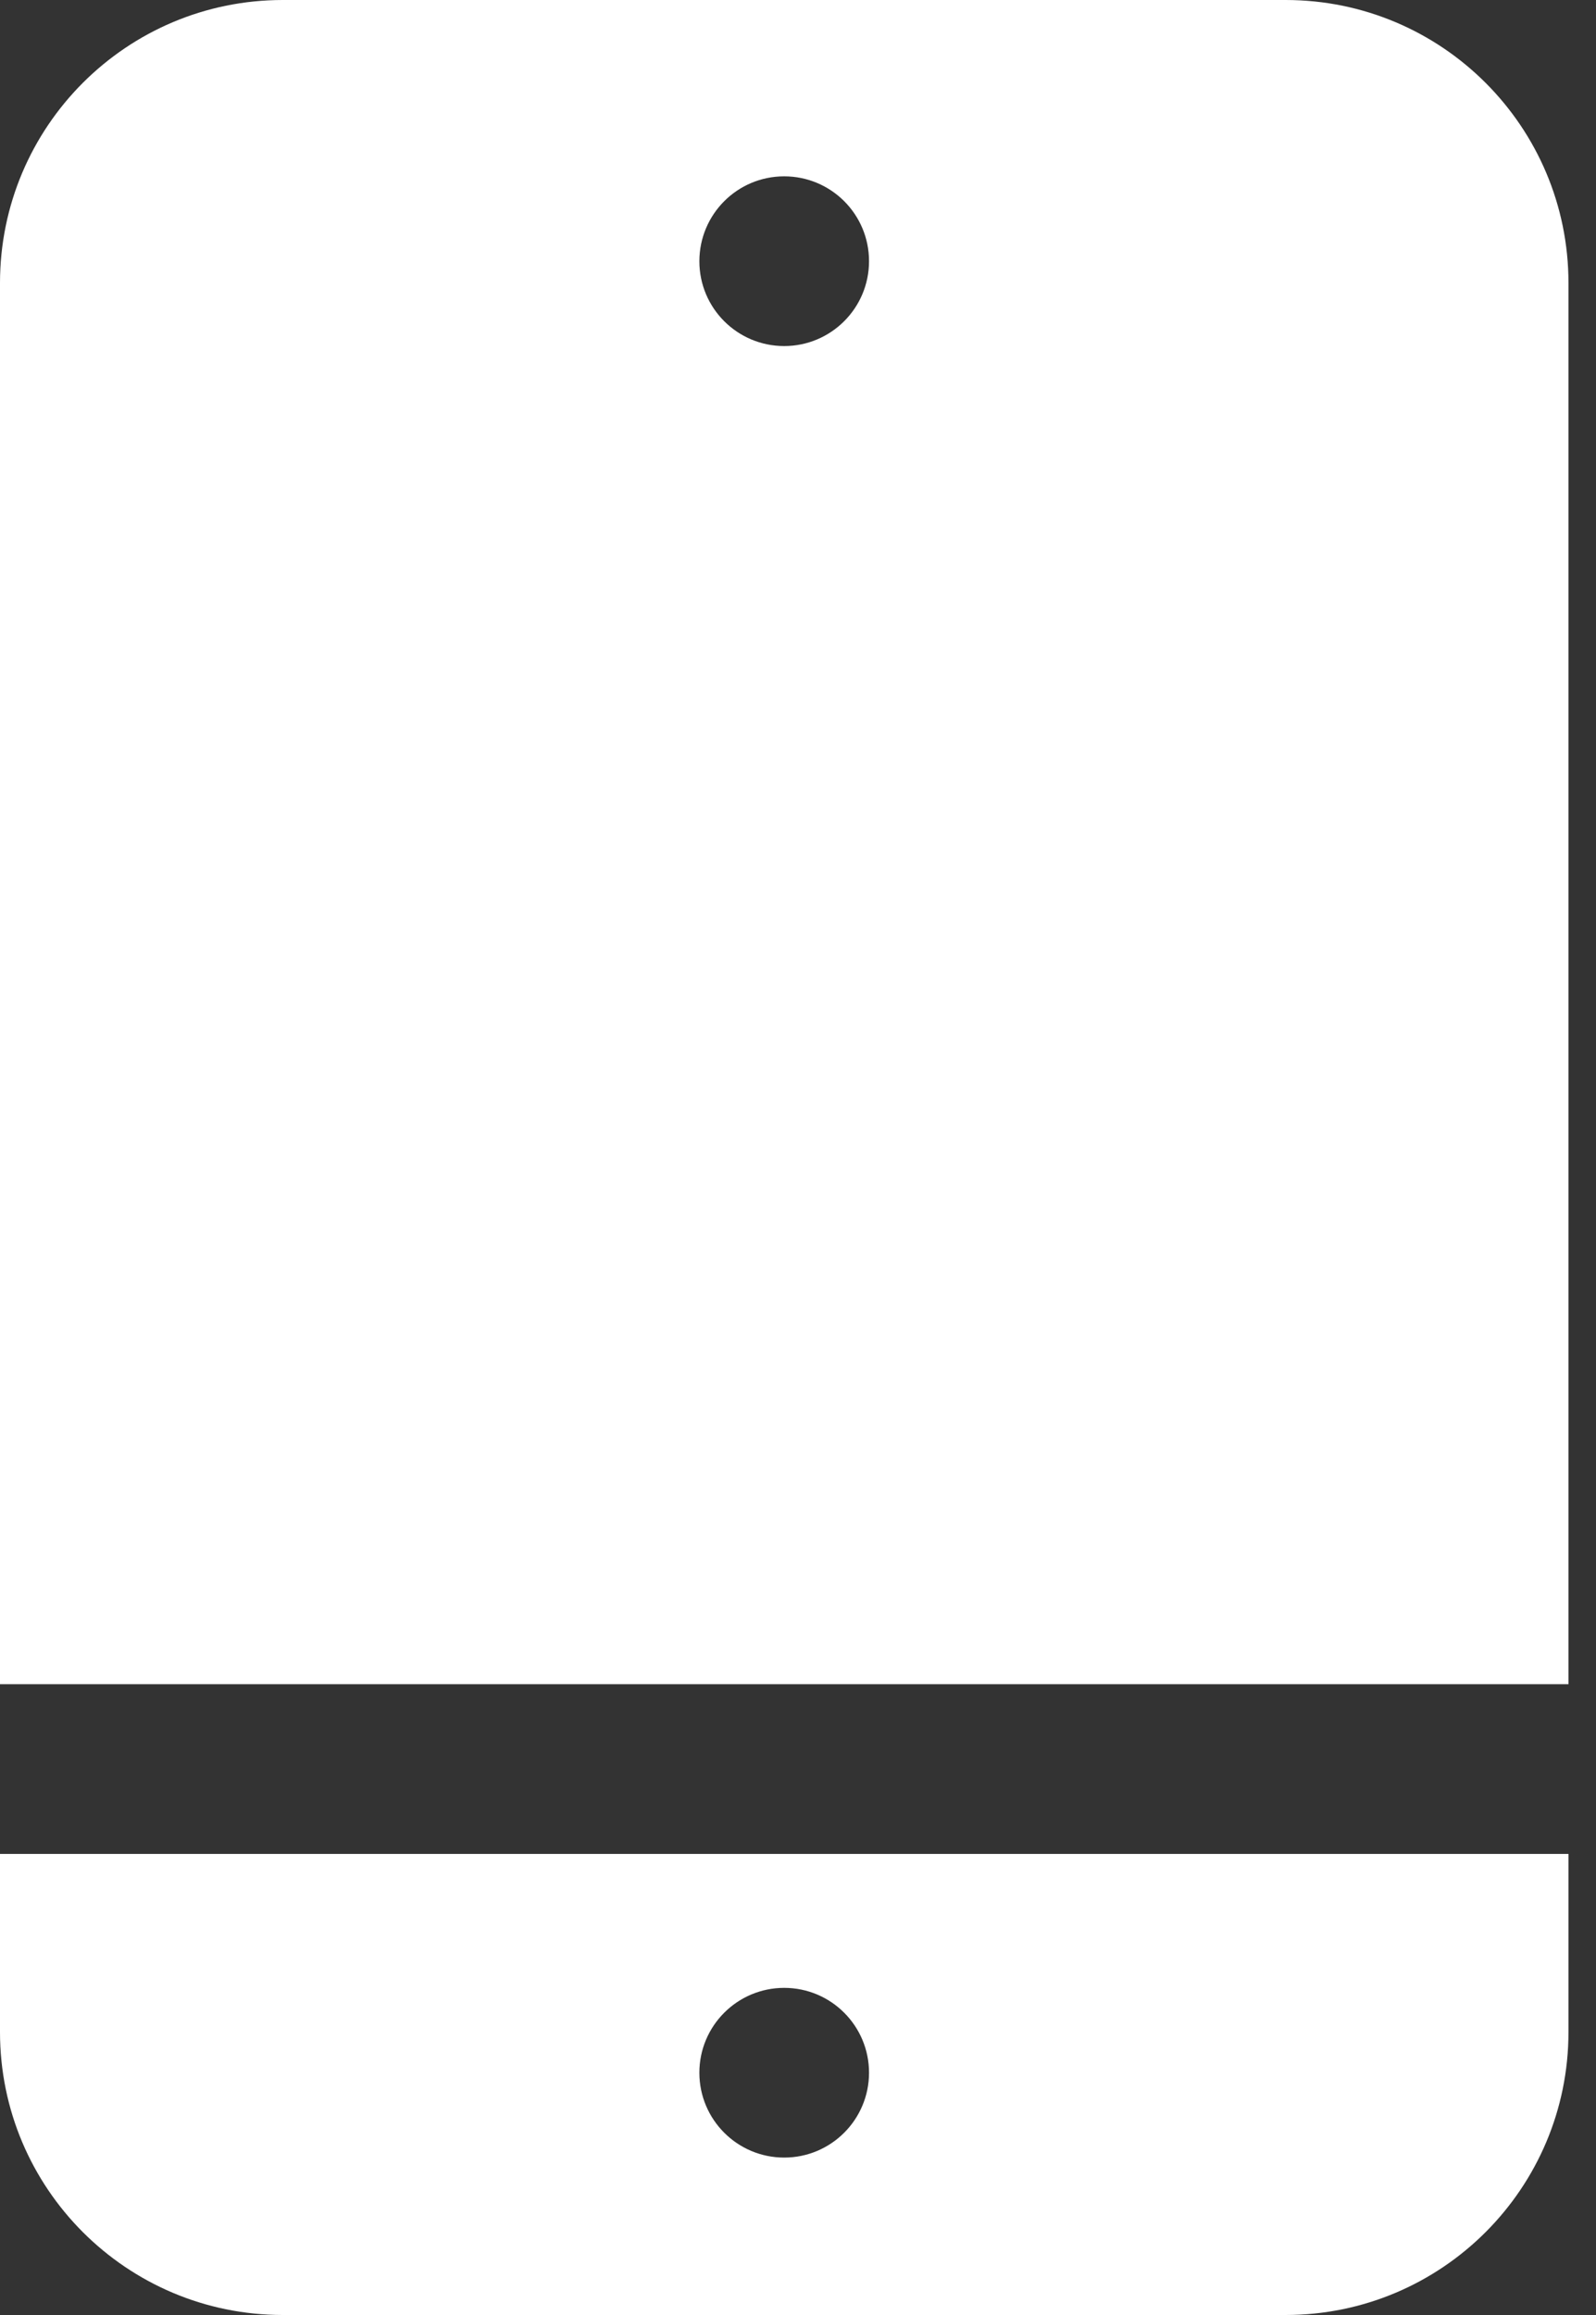 <svg width="20" height="29" viewBox="0 0 20 29" fill="none" xmlns="http://www.w3.org/2000/svg">
<rect x="0" y="0" width="20" height="29" fill="#333333" stroke="none"/>
<path d="M19.655 21.098V3.545C19.655 1.587 18.068 0 16.11 0H3.544C1.586 0 0 1.587 0 3.545V21.098H19.655ZM9.827 2.209C10.414 2.209 10.89 2.684 10.89 3.272C10.89 3.859 10.414 4.335 9.827 4.335C9.24 4.335 8.764 3.86 8.764 3.272C8.765 2.684 9.24 2.209 9.827 2.209Z" fill="white"/>
<path d="M0 23.224V25.455C0 27.413 1.587 29 3.544 29H16.11C18.068 29 19.655 27.413 19.655 25.455V23.224H0ZM9.827 27.028C9.24 27.028 8.764 26.552 8.764 25.965C8.764 25.378 9.24 24.902 9.827 24.902C10.414 24.902 10.89 25.378 10.89 25.965C10.89 26.552 10.414 27.028 9.827 27.028Z" fill="white"/>
</svg>
